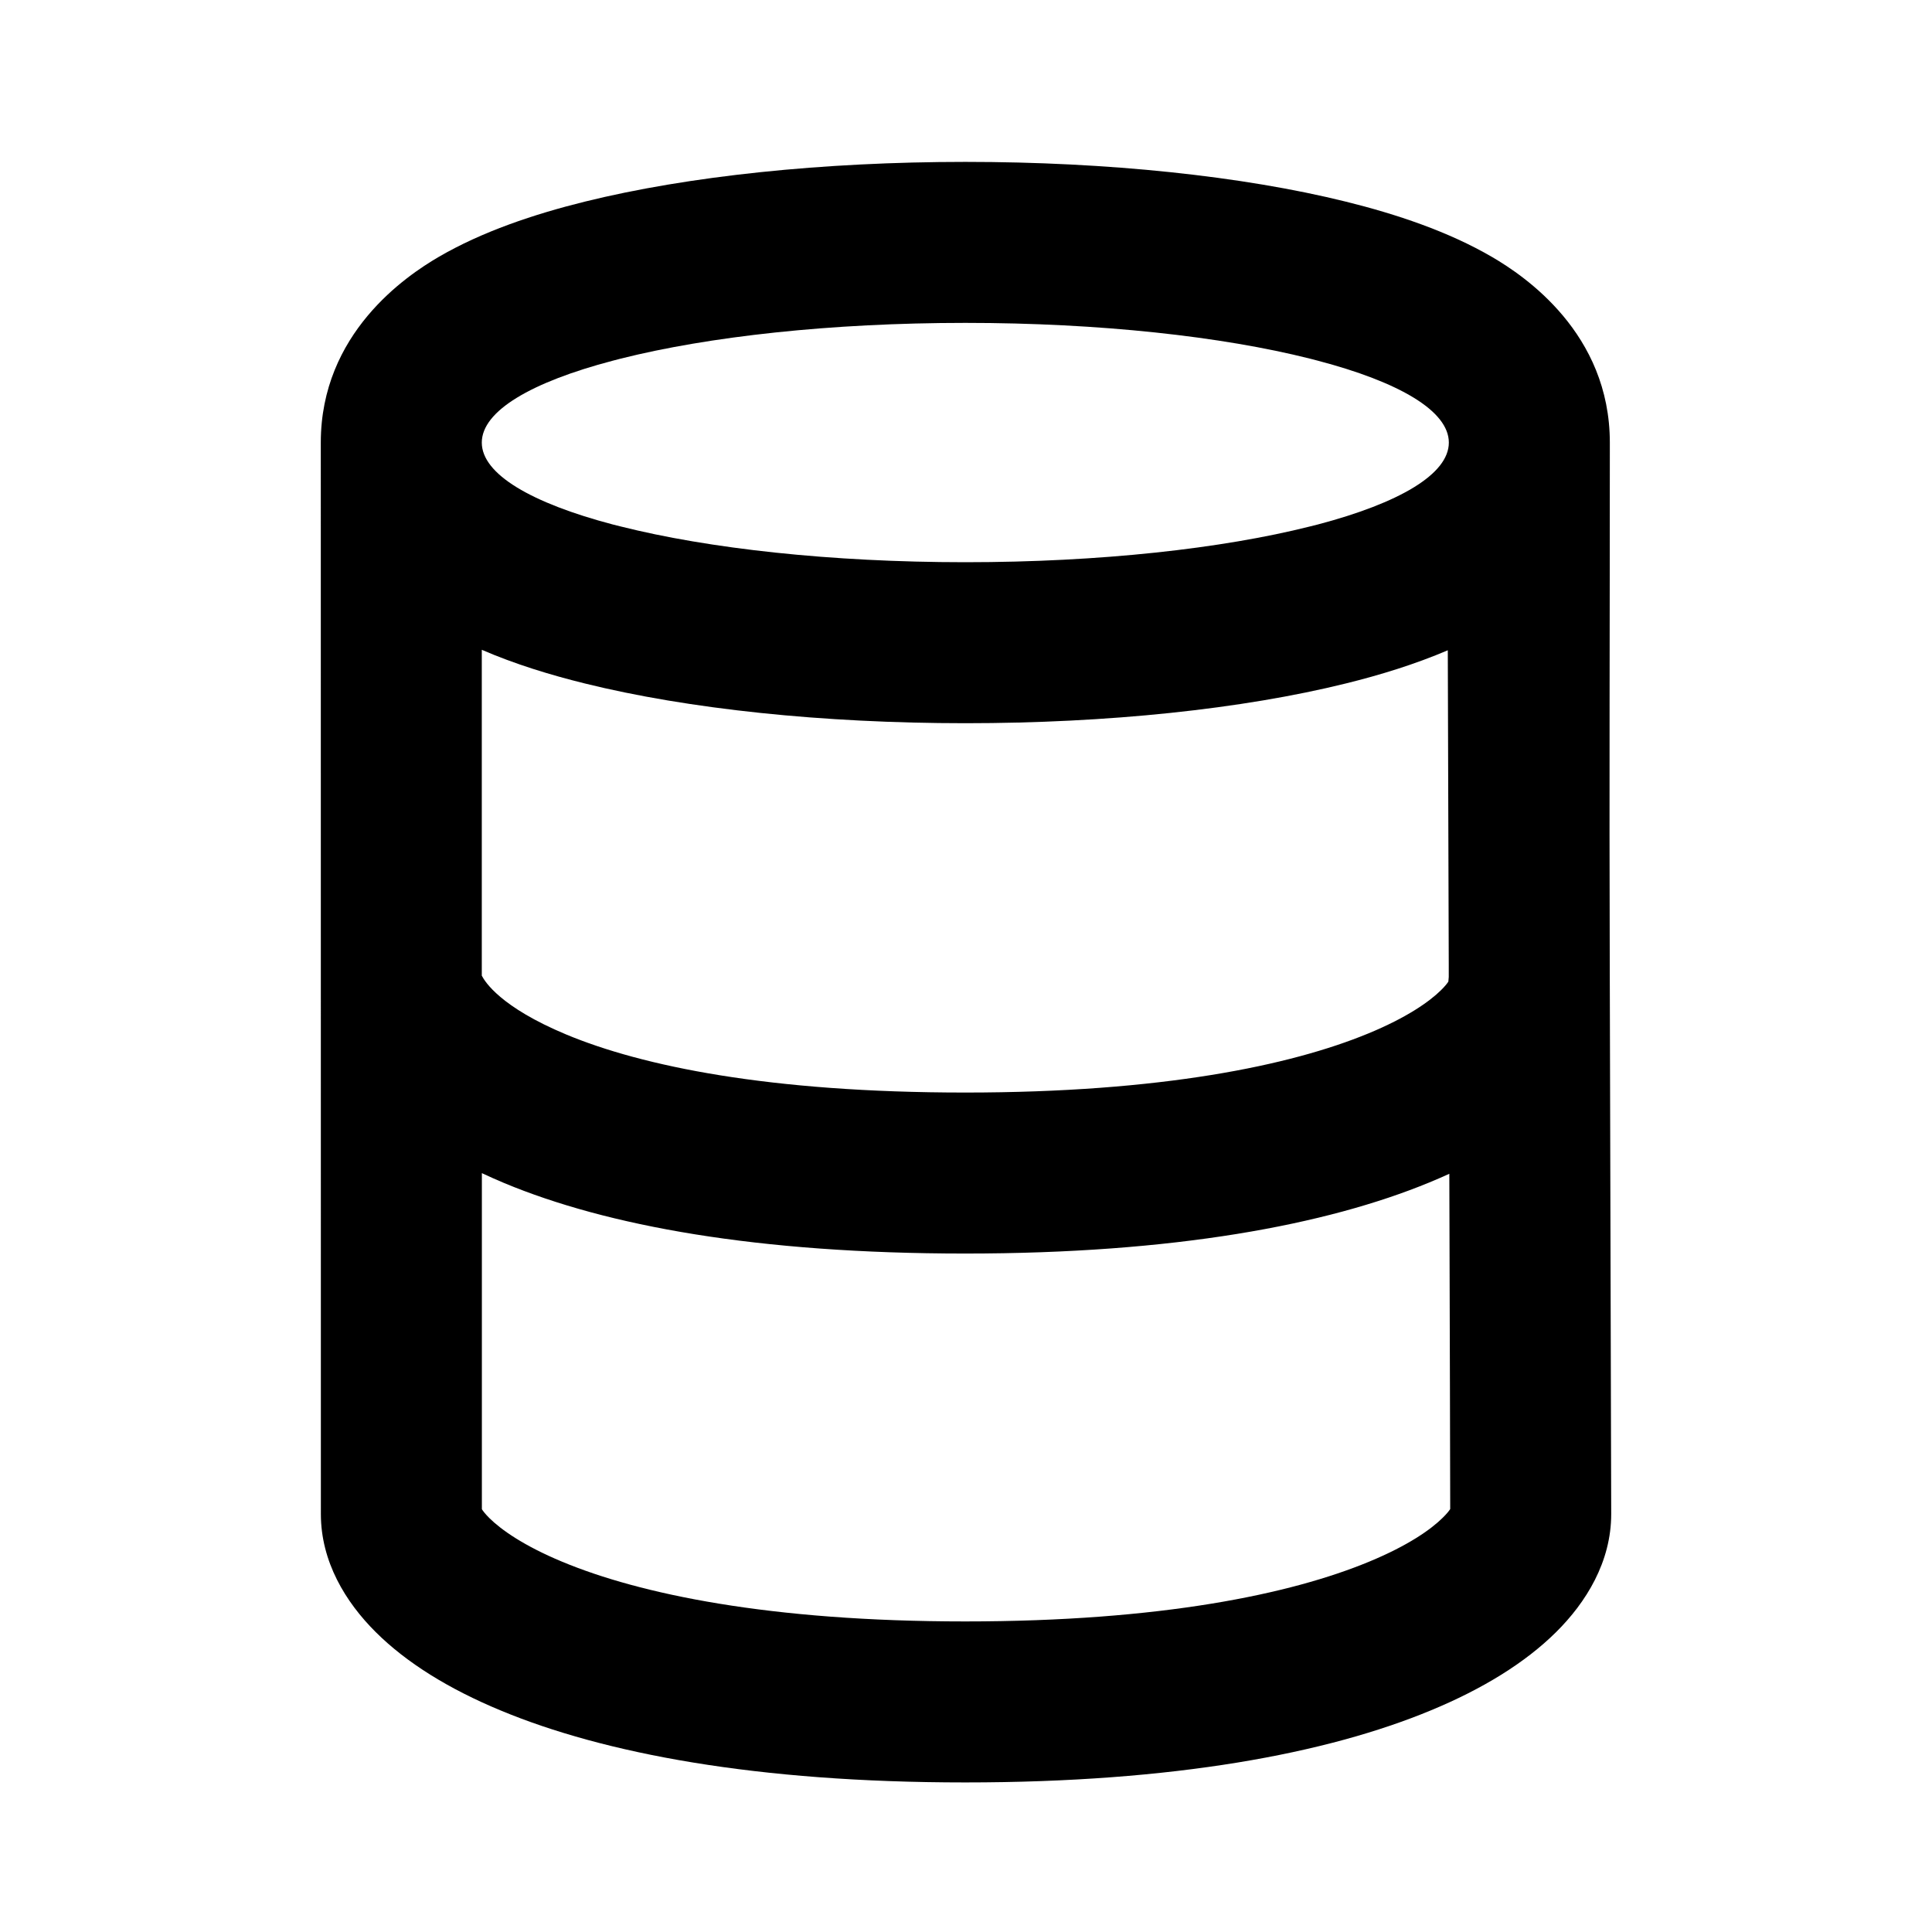 <svg width="24" height="24" viewBox="0 0 24 24" fill="none" xmlns="http://www.w3.org/2000/svg">
<path fill-rule="evenodd" clip-rule="evenodd" d="M3.985 5.498C3.985 9.932 3.985 14.372 3.986 18.808C3.986 19.4 4.293 19.902 4.667 20.274C5.049 20.655 5.576 20.981 6.217 21.247C7.501 21.782 9.394 22.142 11.99 22.142C14.586 22.142 16.484 21.782 17.772 21.248C18.415 20.982 18.944 20.657 19.328 20.277C19.703 19.906 20.015 19.403 20.015 18.808C20.015 18.455 20.006 15.176 19.997 11.989C19.99 9.826 19.998 7.66 19.998 5.498C19.998 4.139 18.937 3.427 18.536 3.193C17.995 2.877 17.346 2.66 16.719 2.505C15.434 2.187 13.763 2.011 11.992 2.011C10.22 2.011 8.549 2.187 7.264 2.505C6.637 2.66 5.988 2.877 5.447 3.193C5.047 3.427 3.985 4.139 3.985 5.498ZM16.372 6.515C16.339 6.523 16.306 6.532 16.272 6.54C15.183 6.814 13.667 6.984 11.992 6.984C10.316 6.984 8.8 6.814 7.711 6.54C7.677 6.532 7.644 6.523 7.611 6.515C6.603 6.249 5.985 5.891 5.985 5.498C5.985 5.104 6.603 4.746 7.611 4.481C7.644 4.472 7.677 4.463 7.711 4.455C8.8 4.181 10.316 4.011 11.992 4.011C13.667 4.011 15.183 4.181 16.272 4.455C16.306 4.463 16.339 4.472 16.372 4.481C17.38 4.746 17.998 5.104 17.998 5.498C17.998 5.891 17.38 6.249 16.372 6.515ZM16.719 8.49C15.434 8.808 13.763 8.984 11.992 8.984C10.22 8.984 8.549 8.808 7.264 8.49C6.834 8.384 6.394 8.249 5.985 8.072L5.985 12.12C6.024 12.195 6.215 12.509 7.034 12.851C7.975 13.243 9.55 13.572 11.99 13.572C14.427 13.572 16.035 13.235 16.995 12.839C17.476 12.641 17.756 12.443 17.9 12.301C17.952 12.25 17.979 12.214 17.992 12.194C17.993 12.174 17.995 12.155 17.997 12.136C17.997 12.089 17.997 12.042 17.997 11.995L17.985 8.078C17.58 8.251 17.145 8.385 16.719 8.49ZM18.004 14.581C17.924 14.618 17.842 14.653 17.758 14.688C16.476 15.217 14.584 15.572 11.99 15.572C9.398 15.572 7.536 15.226 6.265 14.697C6.17 14.657 6.077 14.616 5.986 14.573L5.986 18.748C5.999 18.769 6.027 18.806 6.078 18.857C6.223 19.001 6.504 19.201 6.985 19.401C7.946 19.801 9.554 20.142 11.99 20.142C14.425 20.142 16.04 19.801 17.007 19.4C17.491 19.2 17.775 19 17.922 18.854C17.974 18.803 18.002 18.767 18.015 18.746C18.015 18.337 18.01 16.631 18.004 14.581ZM18.028 18.724C18.028 18.724 18.028 18.724 18.027 18.726L18.028 18.724ZM5.974 18.727L5.975 18.729C5.974 18.728 5.974 18.727 5.974 18.727Z" fill="black"/>
</svg>
